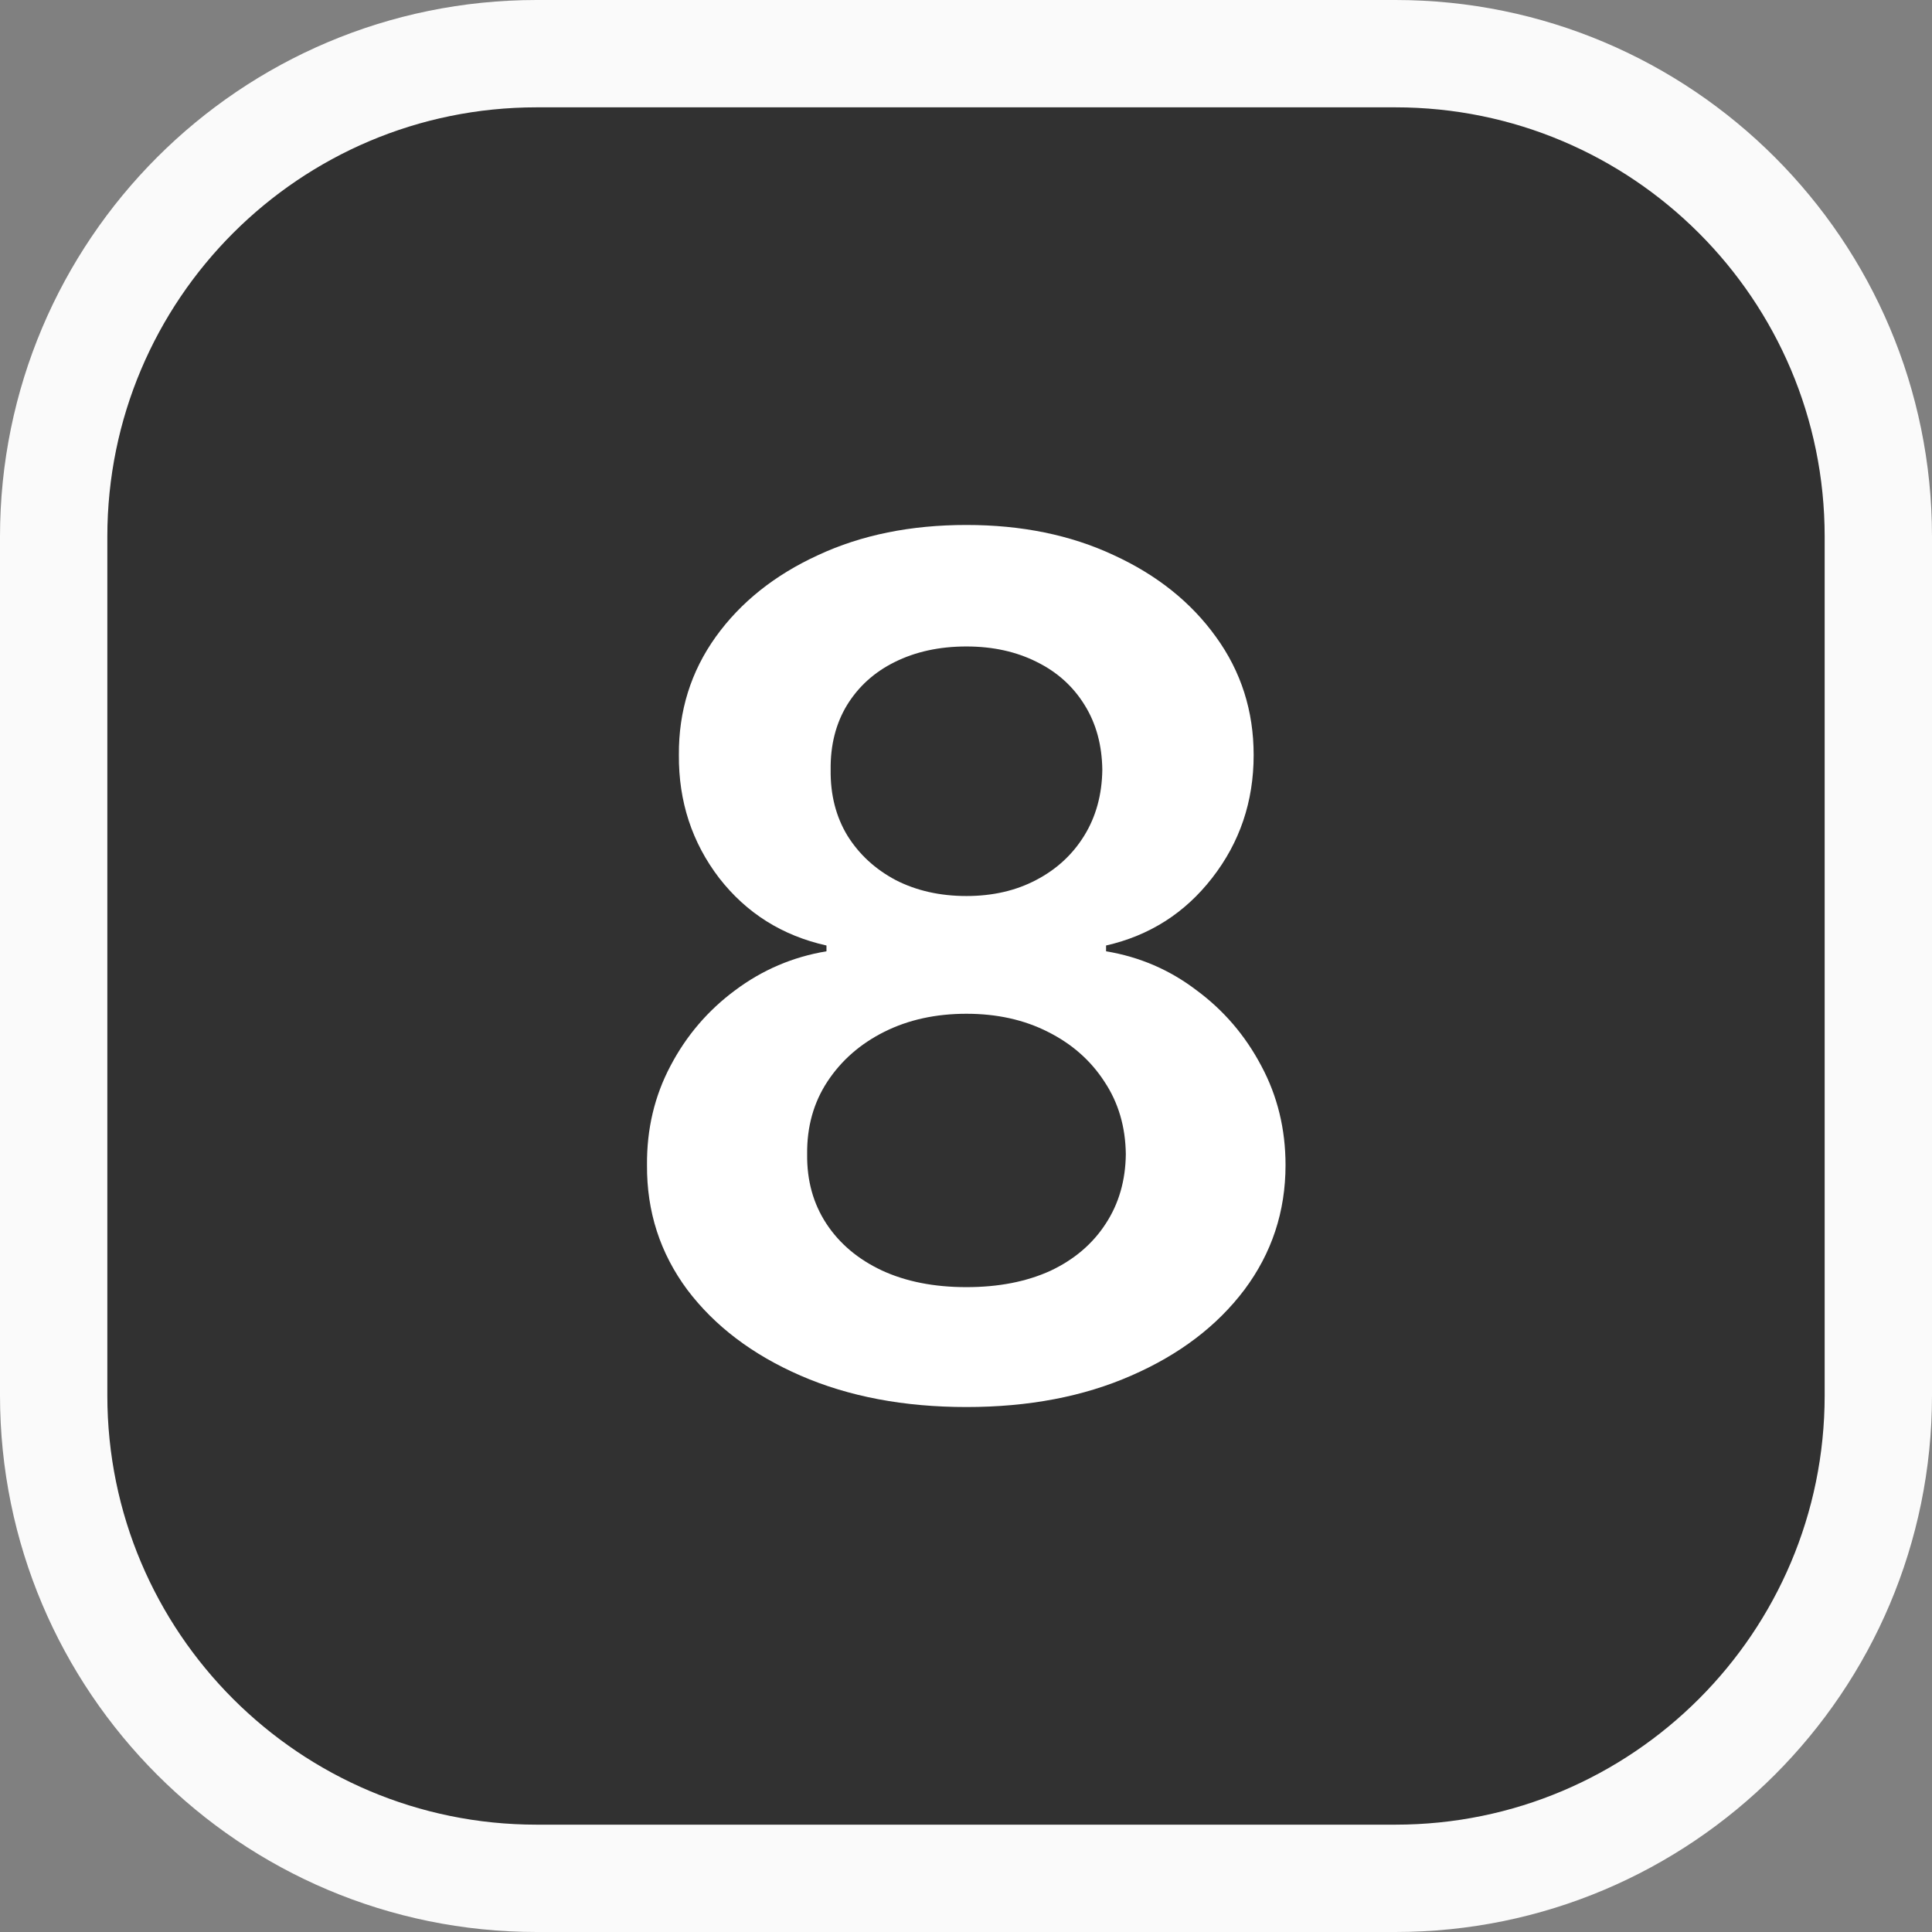 <svg width="18" height="18" viewBox="0 0 18 18" fill="none" xmlns="http://www.w3.org/2000/svg">
<rect x="0" y="0" width="18" height="18" fill="#808080" stroke="none"/>
<path d="M0.5 5V13C0.5 15.485 2.515 17.5 5 17.5H13C15.485 17.5 17.5 15.485 17.5 13V5C17.5 2.515 15.485 0.5 13 0.5H5C2.515 0.5 0.5 2.515 0.5 5Z" fill="#313131" stroke="#FAFAFA"/>
<path d="M9.004 13.109C8.424 13.109 7.908 13.012 7.458 12.816C7.01 12.621 6.658 12.354 6.403 12.016C6.15 11.675 6.025 11.288 6.028 10.855C6.025 10.52 6.098 10.211 6.247 9.93C6.395 9.648 6.596 9.414 6.848 9.227C7.103 9.036 7.387 8.915 7.7 8.863V8.809C7.288 8.717 6.955 8.508 6.7 8.18C6.447 7.849 6.322 7.467 6.325 7.035C6.322 6.624 6.437 6.257 6.668 5.934C6.9 5.611 7.218 5.357 7.622 5.172C8.025 4.984 8.486 4.891 9.004 4.891C9.517 4.891 9.974 4.984 10.376 5.172C10.779 5.357 11.097 5.611 11.329 5.934C11.563 6.257 11.68 6.624 11.68 7.035C11.68 7.467 11.551 7.849 11.293 8.18C11.038 8.508 10.709 8.717 10.305 8.809V8.863C10.618 8.915 10.899 9.036 11.149 9.227C11.402 9.414 11.602 9.648 11.751 9.93C11.902 10.211 11.977 10.52 11.977 10.855C11.977 11.288 11.849 11.675 11.594 12.016C11.339 12.354 10.988 12.621 10.54 12.816C10.094 13.012 9.583 13.109 9.004 13.109ZM9.004 11.992C9.304 11.992 9.564 11.941 9.786 11.84C10.007 11.736 10.179 11.59 10.301 11.402C10.424 11.215 10.486 10.999 10.489 10.754C10.486 10.499 10.42 10.273 10.29 10.078C10.162 9.88 9.986 9.725 9.762 9.613C9.541 9.501 9.288 9.445 9.004 9.445C8.718 9.445 8.463 9.501 8.239 9.613C8.015 9.725 7.838 9.88 7.708 10.078C7.58 10.273 7.517 10.499 7.52 10.754C7.517 10.999 7.577 11.215 7.7 11.402C7.822 11.587 7.994 11.732 8.215 11.836C8.439 11.94 8.702 11.992 9.004 11.992ZM9.004 8.348C9.249 8.348 9.465 8.298 9.653 8.199C9.843 8.1 9.993 7.962 10.102 7.785C10.211 7.608 10.267 7.404 10.27 7.172C10.267 6.943 10.213 6.742 10.106 6.57C9.999 6.396 9.851 6.262 9.661 6.168C9.471 6.072 9.252 6.023 9.004 6.023C8.752 6.023 8.529 6.072 8.336 6.168C8.146 6.262 7.998 6.396 7.891 6.57C7.787 6.742 7.736 6.943 7.739 7.172C7.736 7.404 7.788 7.608 7.895 7.785C8.004 7.96 8.154 8.098 8.344 8.199C8.537 8.298 8.757 8.348 9.004 8.348Z" fill="white"/>
</svg>
